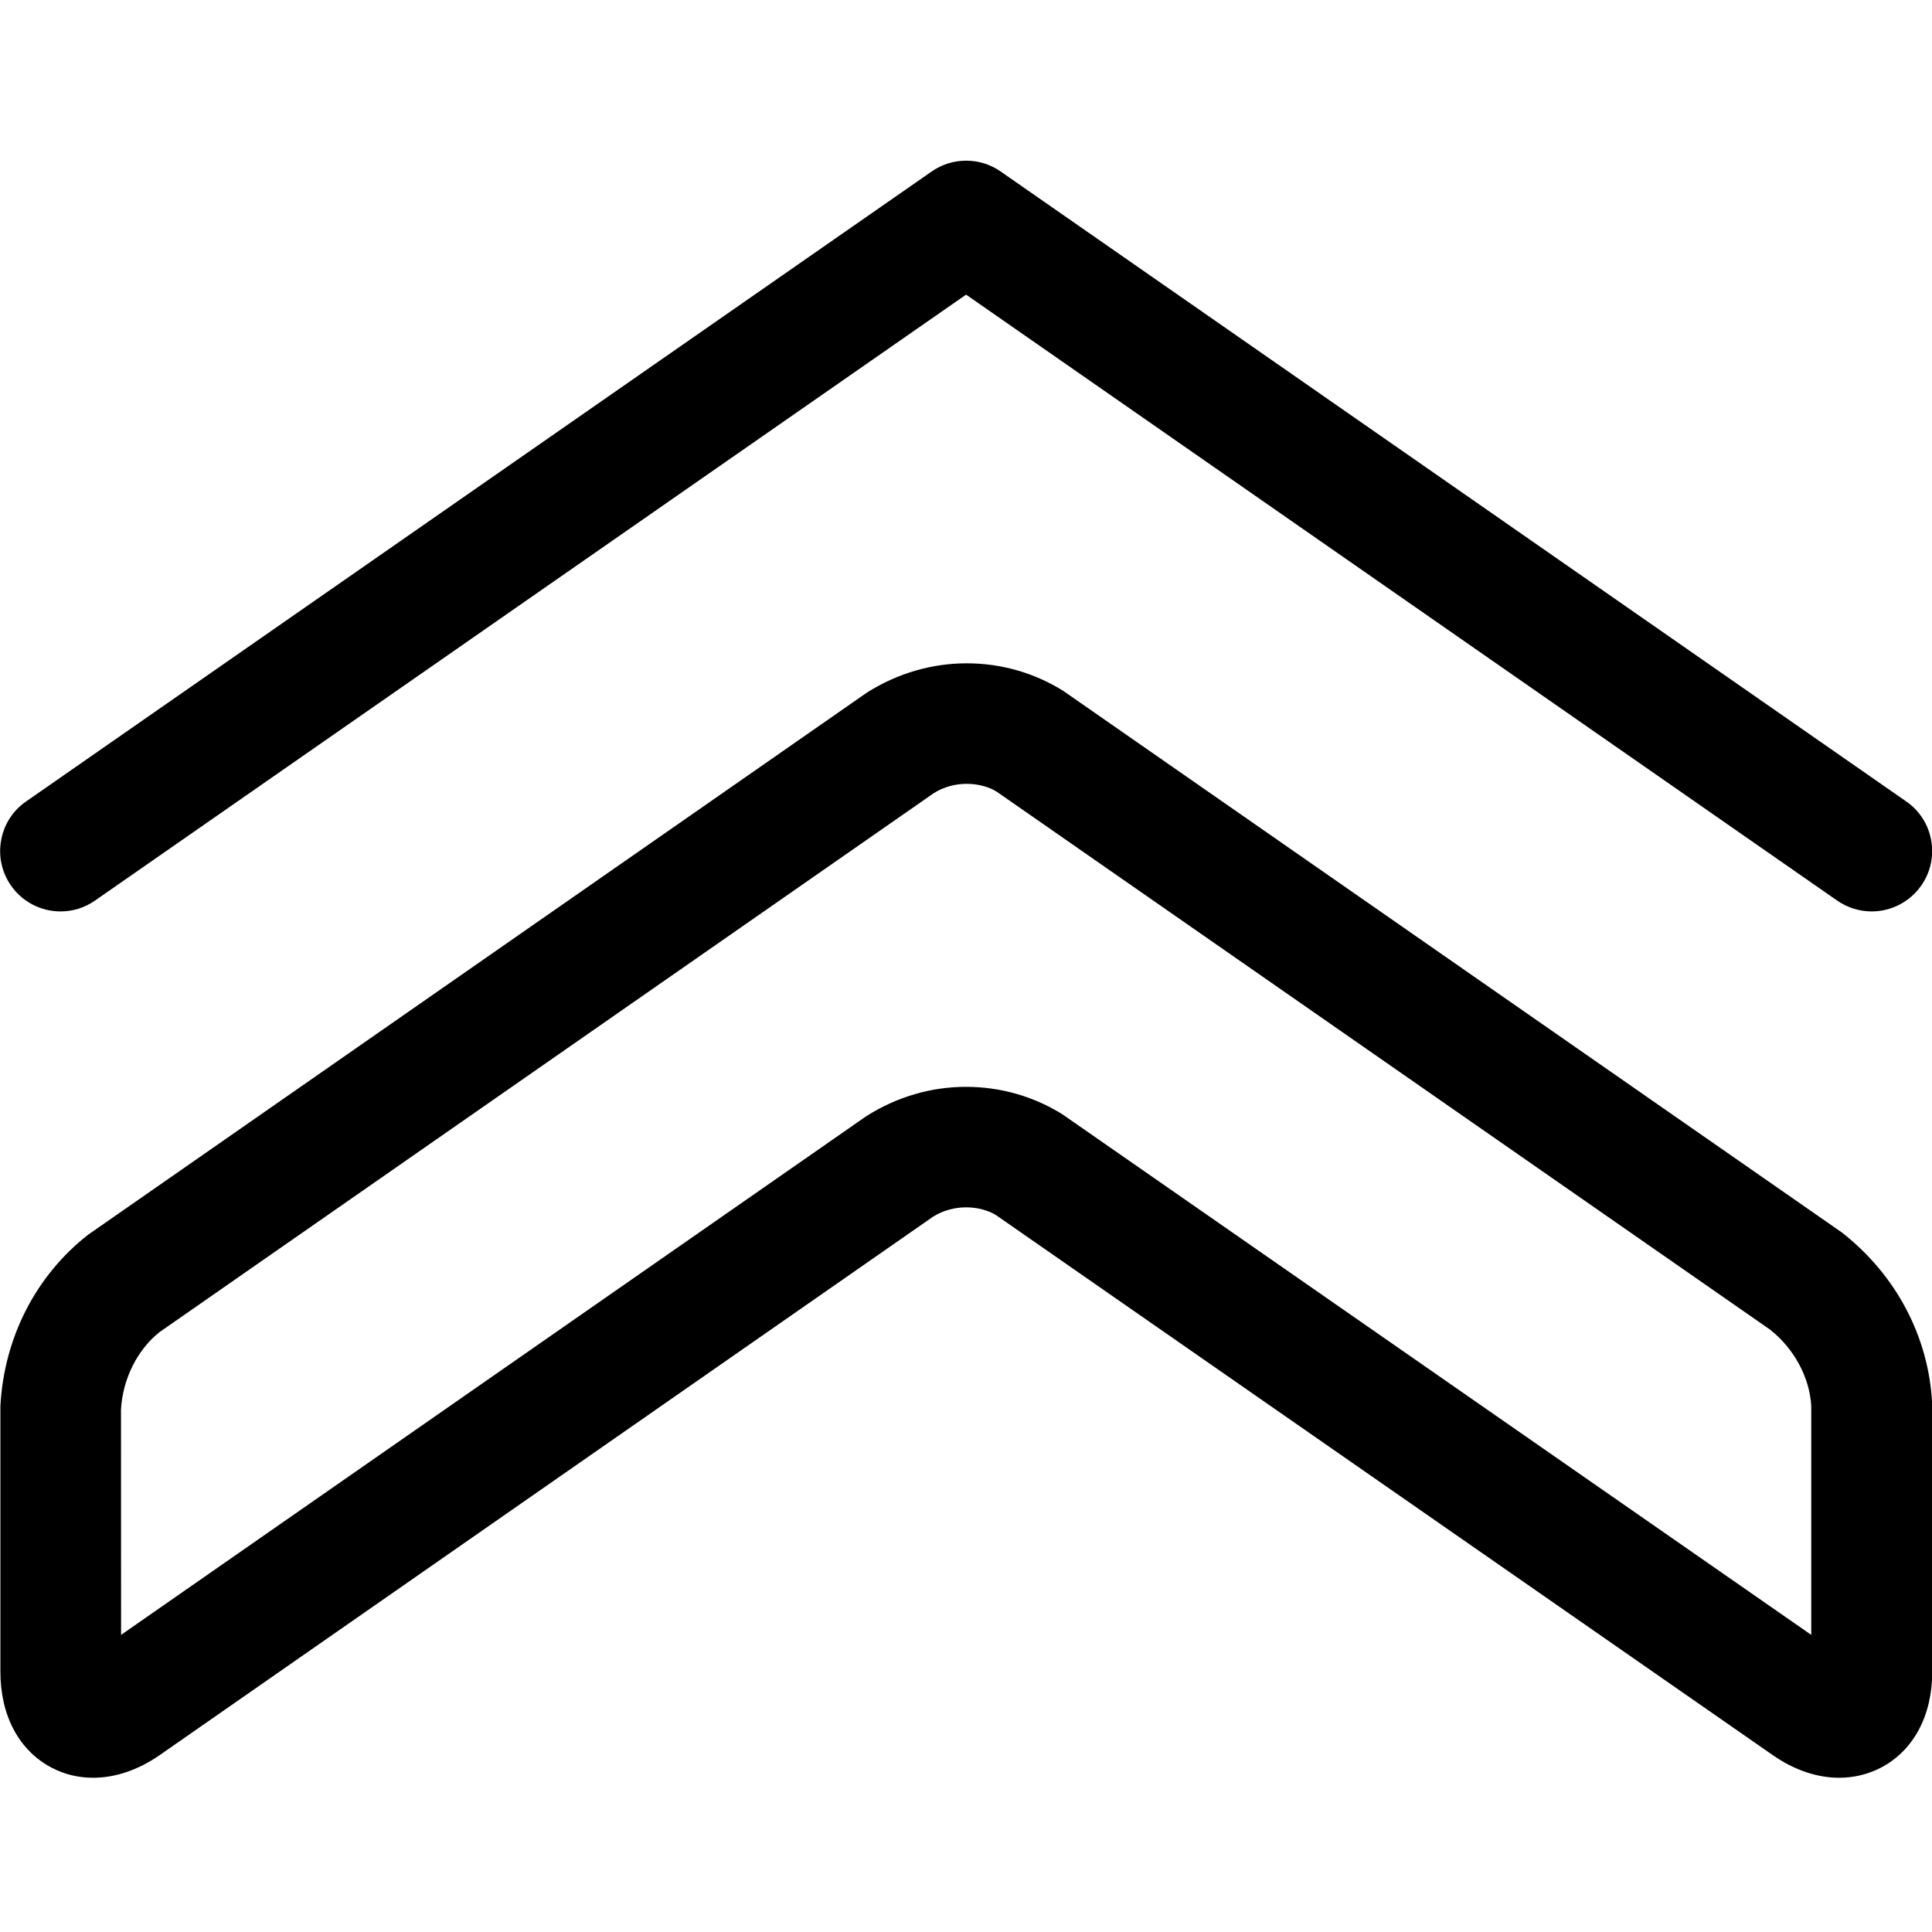 <?xml version="1.0" encoding="utf-8"?>
<!-- Generator: Adobe Illustrator 22.1.0, SVG Export Plug-In . SVG Version: 6.00 Build 0)  -->
<svg version="1.1" id="Layer_1" xmlns="http://www.w3.org/2000/svg" xmlns:xlink="http://www.w3.org/1999/xlink" x="0px" y="0px"
	 viewBox="0 0 24 24" style="enable-background:new 0 0 24 24;" xml:space="preserve">
<title>navigation-up-1</title>
<g>
	<path d="M0.752,11.322c-0.246,0-0.476-0.12-0.616-0.322c-0.114-0.164-0.158-0.364-0.122-0.561c0.035-0.197,0.145-0.369,0.31-0.483
		l11.25-7.826c0.126-0.088,0.274-0.134,0.428-0.134s0.302,0.046,0.428,0.134l11.25,7.826c0.165,0.114,0.275,0.286,0.31,0.483
		c0.035,0.197-0.008,0.396-0.123,0.561c-0.141,0.202-0.371,0.322-0.616,0.322c-0.154,0-0.302-0.047-0.428-0.134L12.001,3.66
		L1.179,11.188C1.053,11.276,0.905,11.322,0.752,11.322L0.752,11.322z"/>
	<path d="M22.846,22.084c-0.276,0-0.562-0.098-0.825-0.282l-9.649-6.708c-0.096-0.059-0.23-0.096-0.37-0.096
		c-0.147,0-0.289,0.04-0.411,0.116l-9.608,6.689c-0.265,0.184-0.55,0.281-0.826,0.281c-0.183,0-0.357-0.042-0.515-0.125
		c-0.405-0.212-0.637-0.646-0.637-1.192v-3.3c0.045-0.852,0.441-1.62,1.087-2.127l9.681-6.739c0.383-0.24,0.806-0.361,1.237-0.361
		c0.425,0,0.839,0.118,1.196,0.341l9.674,6.729c0.674,0.527,1.076,1.292,1.121,2.112l0.002,3.345c0,0.546-0.233,0.981-0.64,1.193
		C23.202,22.042,23.029,22.084,22.846,22.084z M12.001,13.501c0.425,0,0.839,0.118,1.196,0.341l9.303,6.467L22.5,17.463
		c-0.02-0.349-0.212-0.711-0.513-0.947l-9.608-6.683c-0.096-0.059-0.229-0.096-0.37-0.096c-0.147,0-0.289,0.04-0.411,0.117
		l-9.615,6.693c-0.273,0.215-0.459,0.58-0.48,0.962l0.001,2.8l9.261-6.446C11.147,13.623,11.569,13.501,12.001,13.501z"/>
</g>
</svg>
